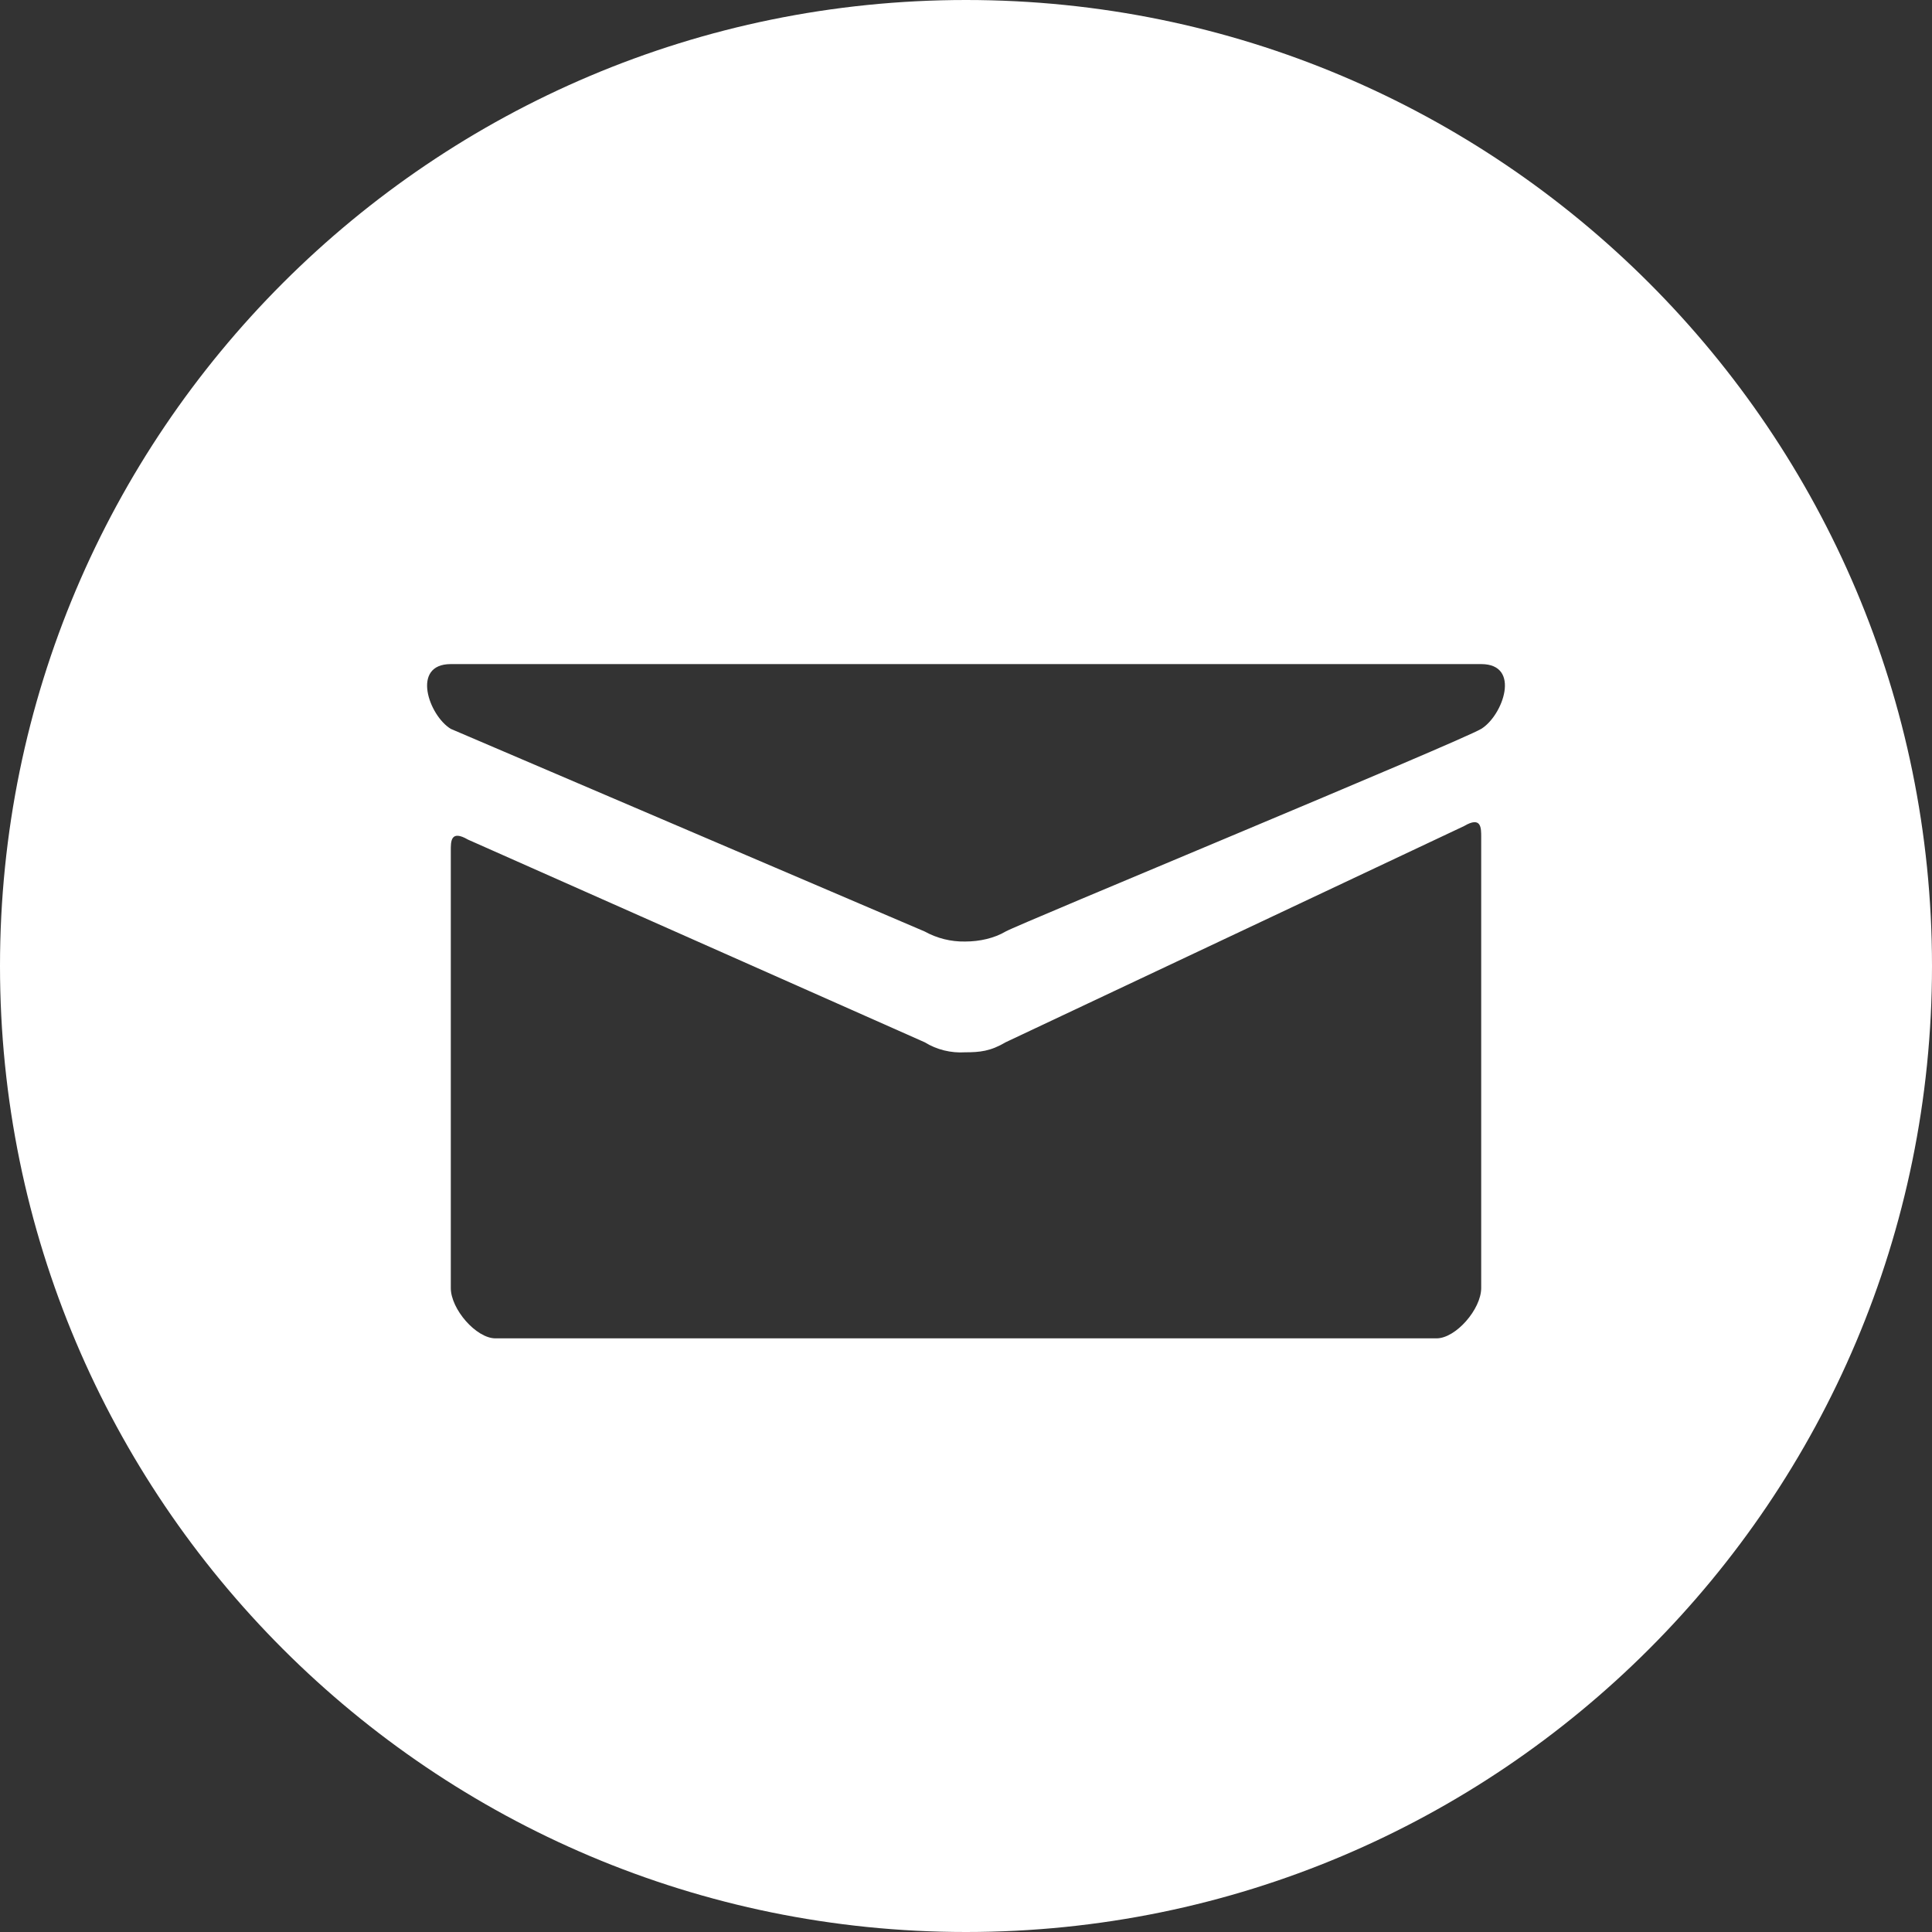 <svg width="15" height="15" viewBox="0 0 15 15" fill="none" xmlns="http://www.w3.org/2000/svg">
<rect x="0" y="0" width="15" height="15" fill="#333333" stroke="none"/>
<path d="M7.5 0C3.358 0 0 3.358 0 7.5C0 11.642 3.358 15 7.5 15C11.642 15 15 11.642 15 7.5C15 3.358 11.642 0 7.5 0ZM3.5 5.156L11.5 5.156C11.812 5.156 11.669 5.556 11.5 5.659C11.331 5.76 7.896 7.18 7.808 7.232C7.72 7.284 7.607 7.31 7.493 7.31C7.383 7.312 7.275 7.285 7.179 7.232L3.5 5.659C3.33 5.556 3.189 5.156 3.5 5.156ZM11.5 10C11.5 10.164 11.303 10.391 11.153 10.391H7.5L3.847 10.391C3.697 10.391 3.5 10.164 3.5 10V6.605C3.5 6.533 3.498 6.44 3.634 6.519L7.179 8.092C7.273 8.15 7.383 8.177 7.493 8.17C7.607 8.17 7.69 8.162 7.808 8.092L11.366 6.414C11.502 6.334 11.5 6.428 11.5 6.5L11.5 10Z" fill="white"/>
</svg>
